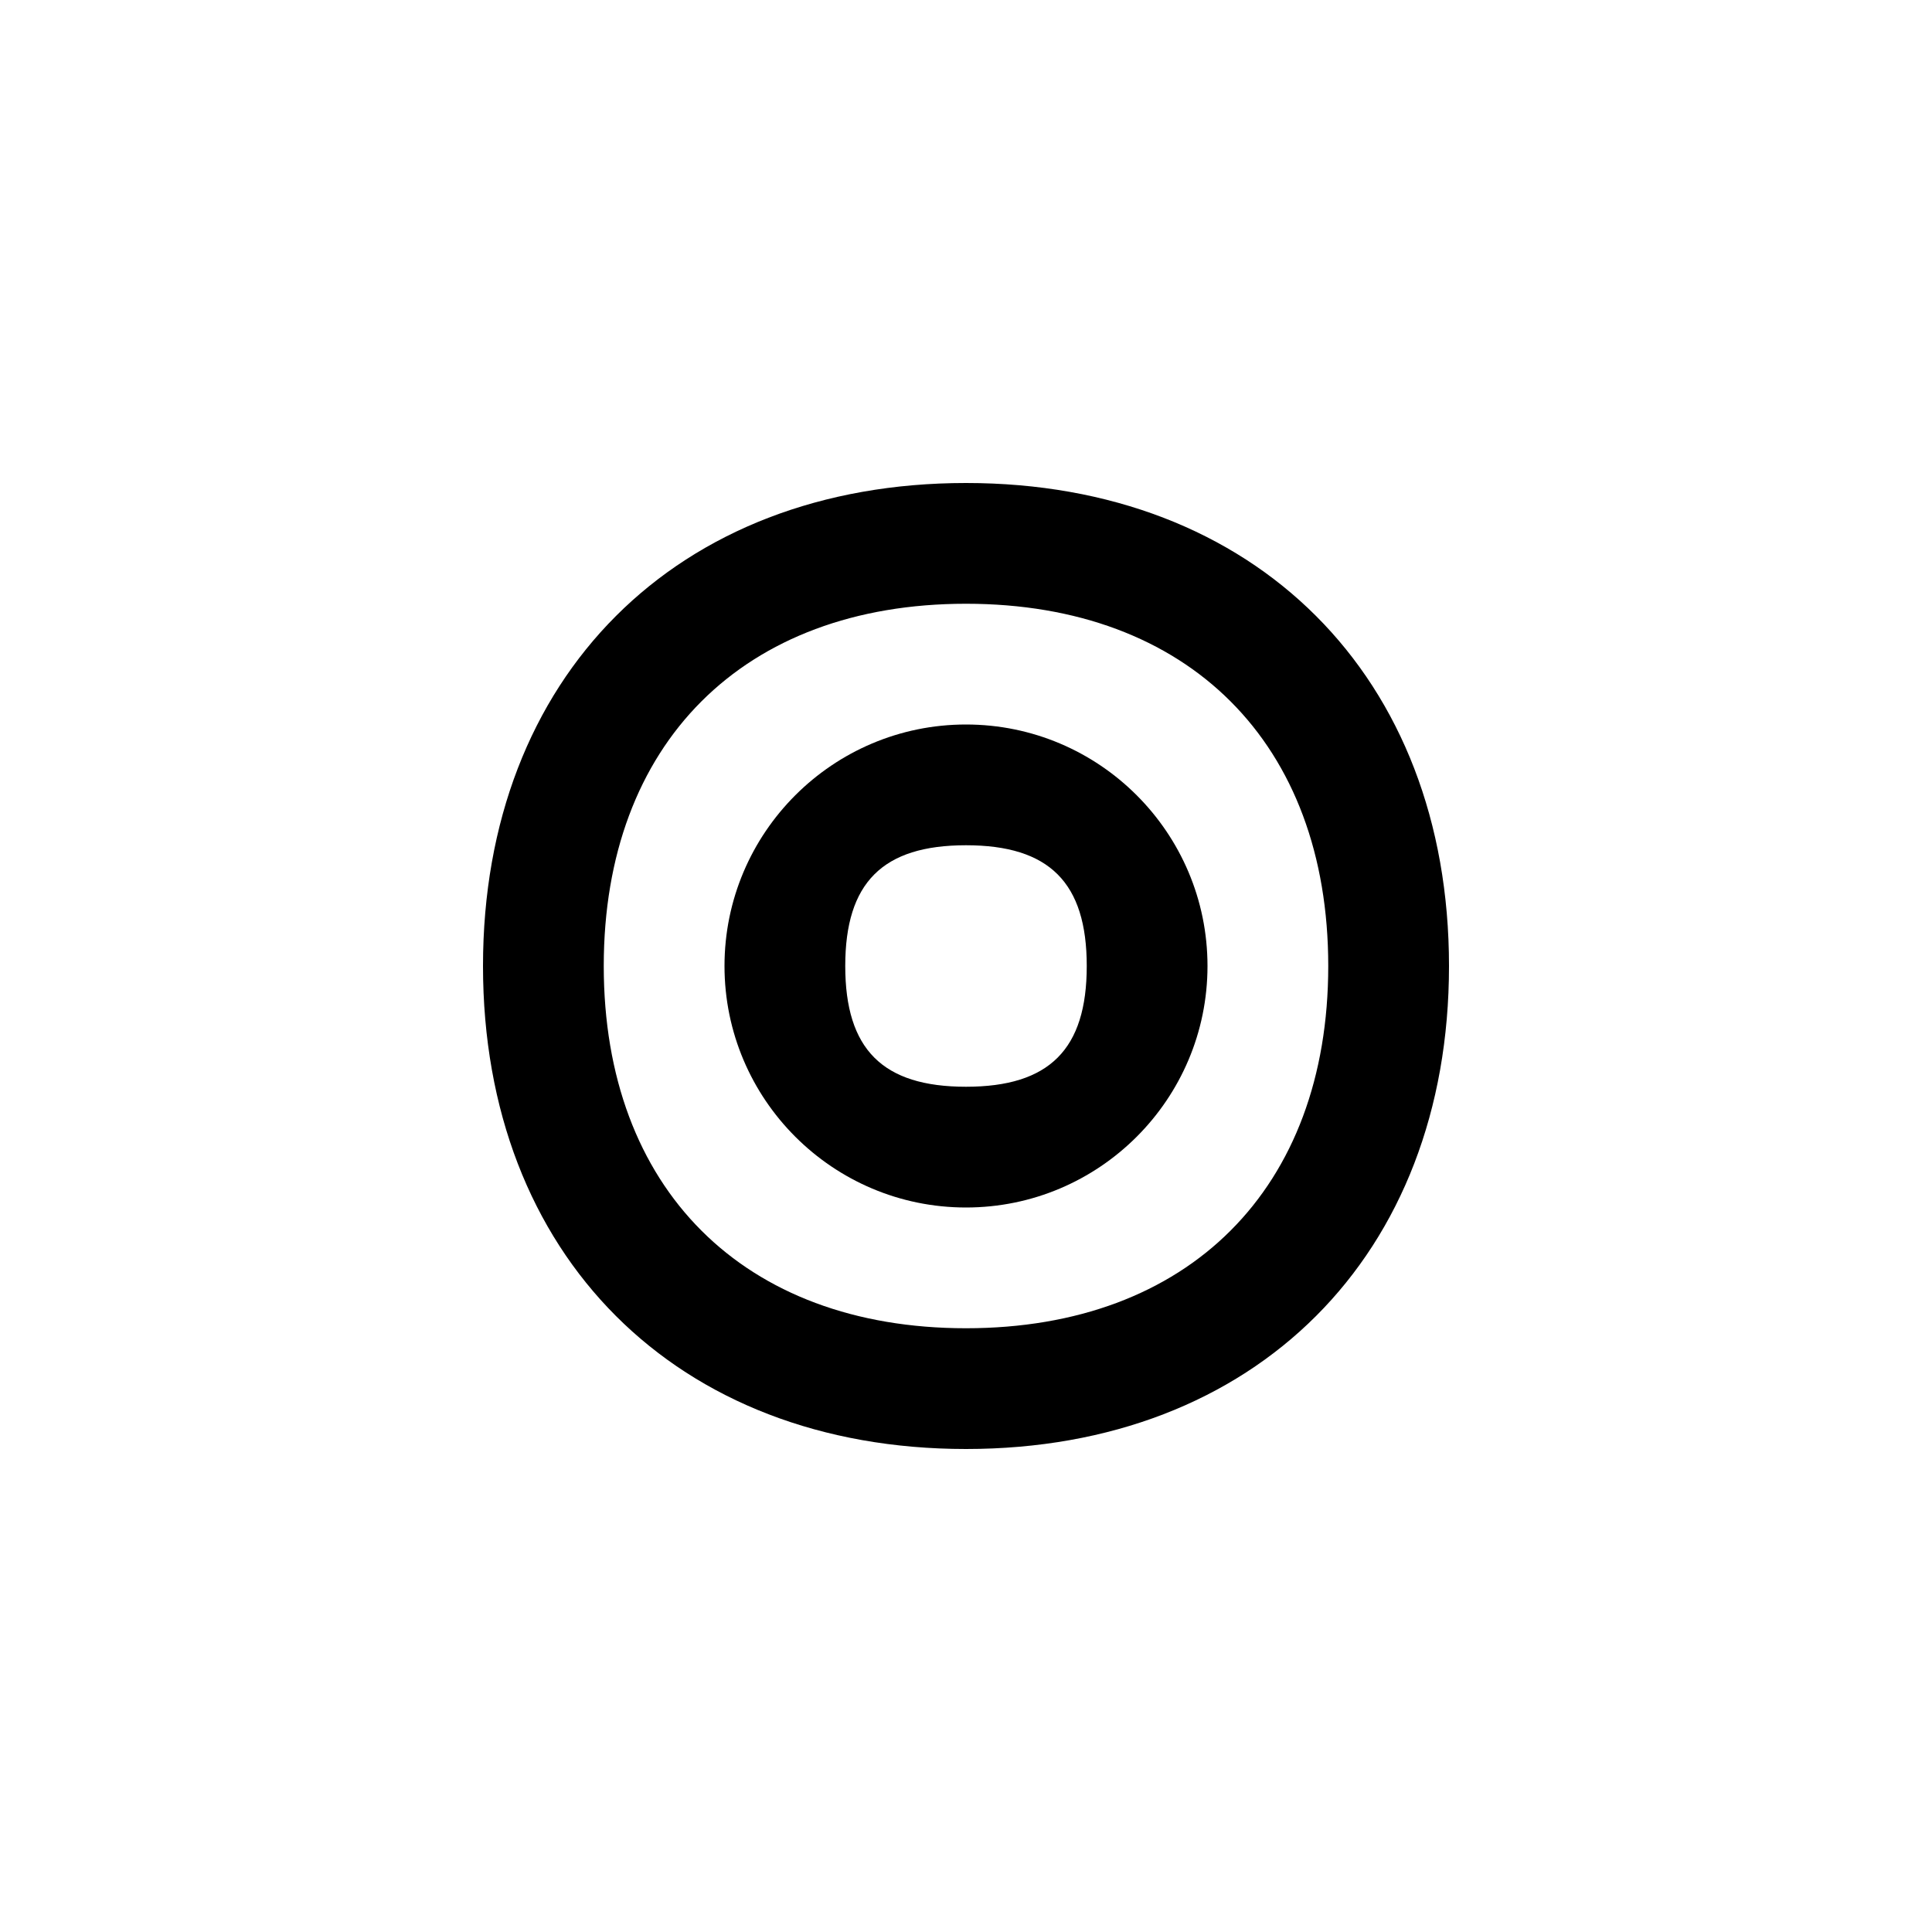 <?xml version="1.0" encoding="UTF-8"?>
<svg width="512" height="512" viewBox="0 0 512 512" fill="none" xmlns="http://www.w3.org/2000/svg">
  <!-- Large letter G -->
  <path d="M256 128C179.307 128 128 179.307 128 256C128 332.693 179.307 384 256 384C332.693 384 384 332.693 384 256C384 179.307 332.693 128 256 128ZM256 352C197.019 352 160 314.981 160 256C160 197.019 197.019 160 256 160C314.981 160 352 197.019 352 256C352 314.981 314.981 352 256 352Z" fill="currentColor"/>
  <path d="M256 192C220.686 192 192 220.686 192 256C192 291.314 220.686 320 256 320C291.314 320 320 291.314 320 256C320 220.686 291.314 192 256 192ZM256 288C233.909 288 224 278.091 224 256C224 233.909 233.909 224 256 224C278.091 224 288 233.909 288 256C288 278.091 278.091 288 256 288Z" fill="currentColor"/>
</svg> 